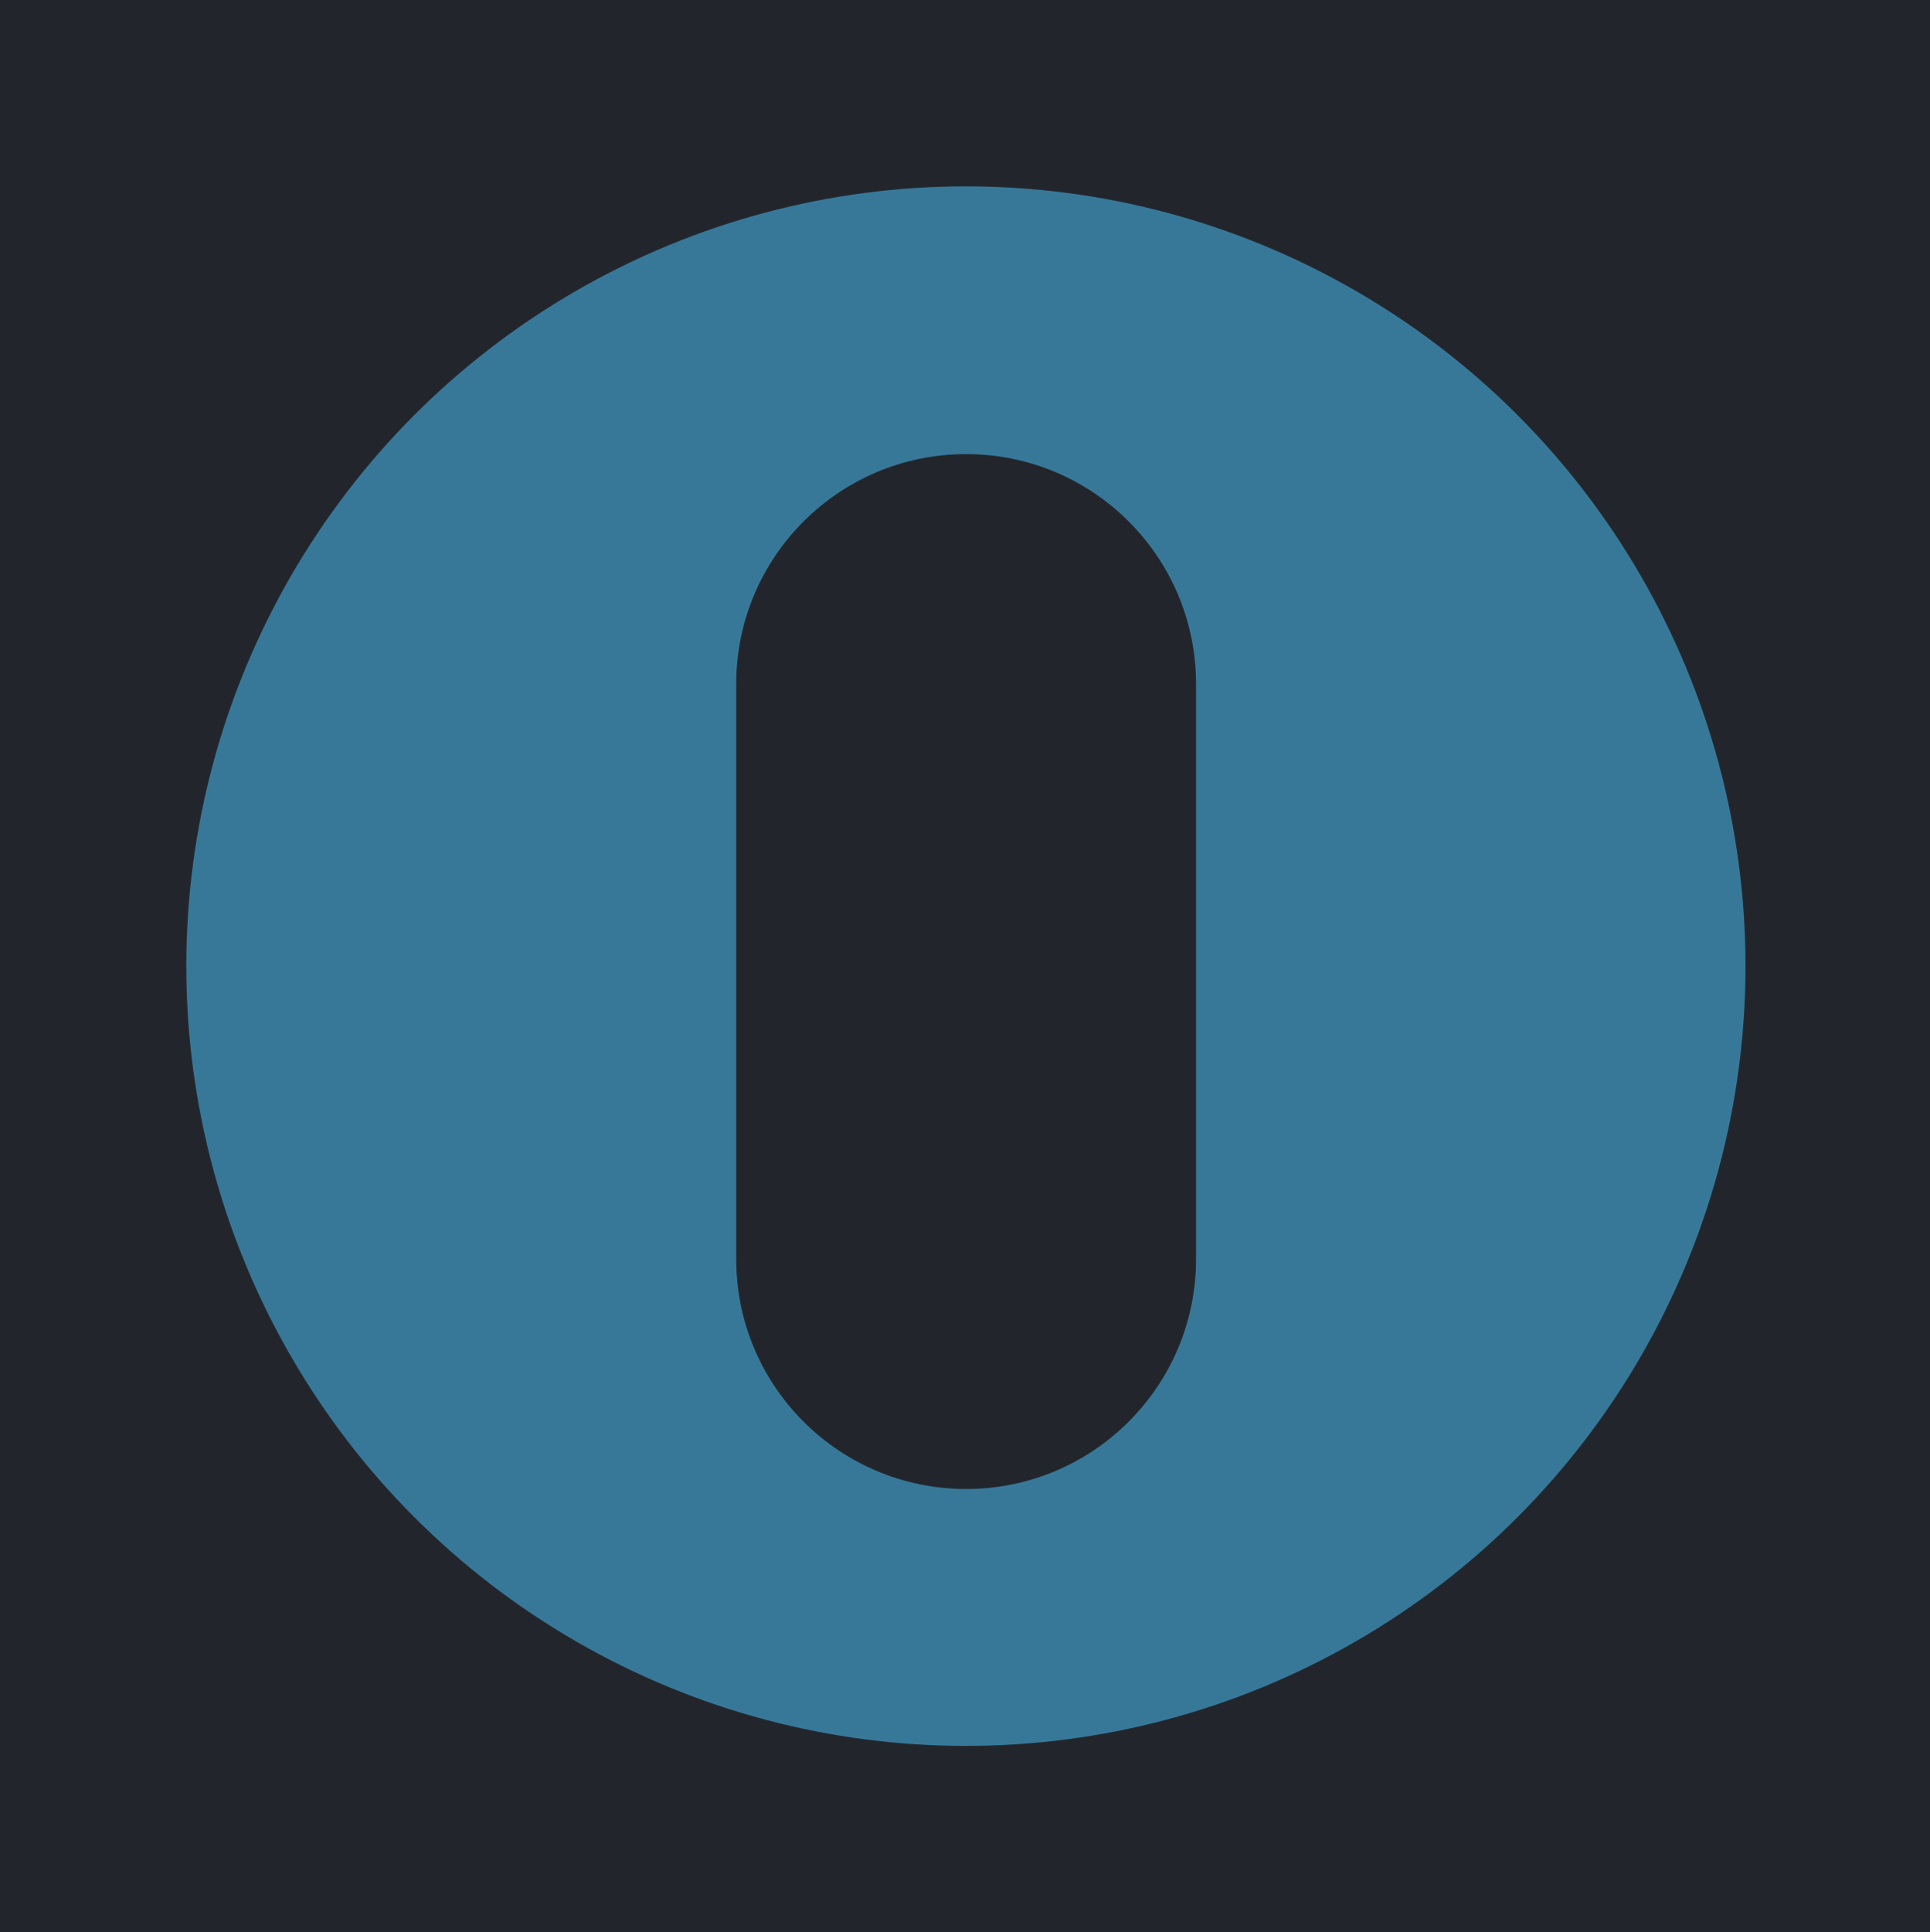 <svg width="1067" height="1068" viewBox="0 0 1067 1068" fill="none" xmlns="http://www.w3.org/2000/svg">
<rect width="1067" height="1068" fill="#1E1E1E"/>
<path d="M1067 0H0V1068H1067V0Z" fill="#22262C"/>
<g clip-path="url(#clip0_0_1)">
<path d="M1067 1H0V1069H1067V1Z" fill="#22262C"/>
<circle cx="534" cy="534" r="431" fill="#377899"/>
<path d="M661.234 378.111C661.234 307.91 604.325 251 534.123 251C463.922 251 407.012 307.91 407.012 378.111V695.889C407.012 766.09 463.922 823 534.123 823C604.325 823 661.234 766.09 661.234 695.889V378.111Z" fill="#22262C"/>
</g>
<defs>
<clipPath id="clip0_0_1">
<rect width="1067" height="1068" fill="white"/>
</clipPath>
</defs>
</svg>
